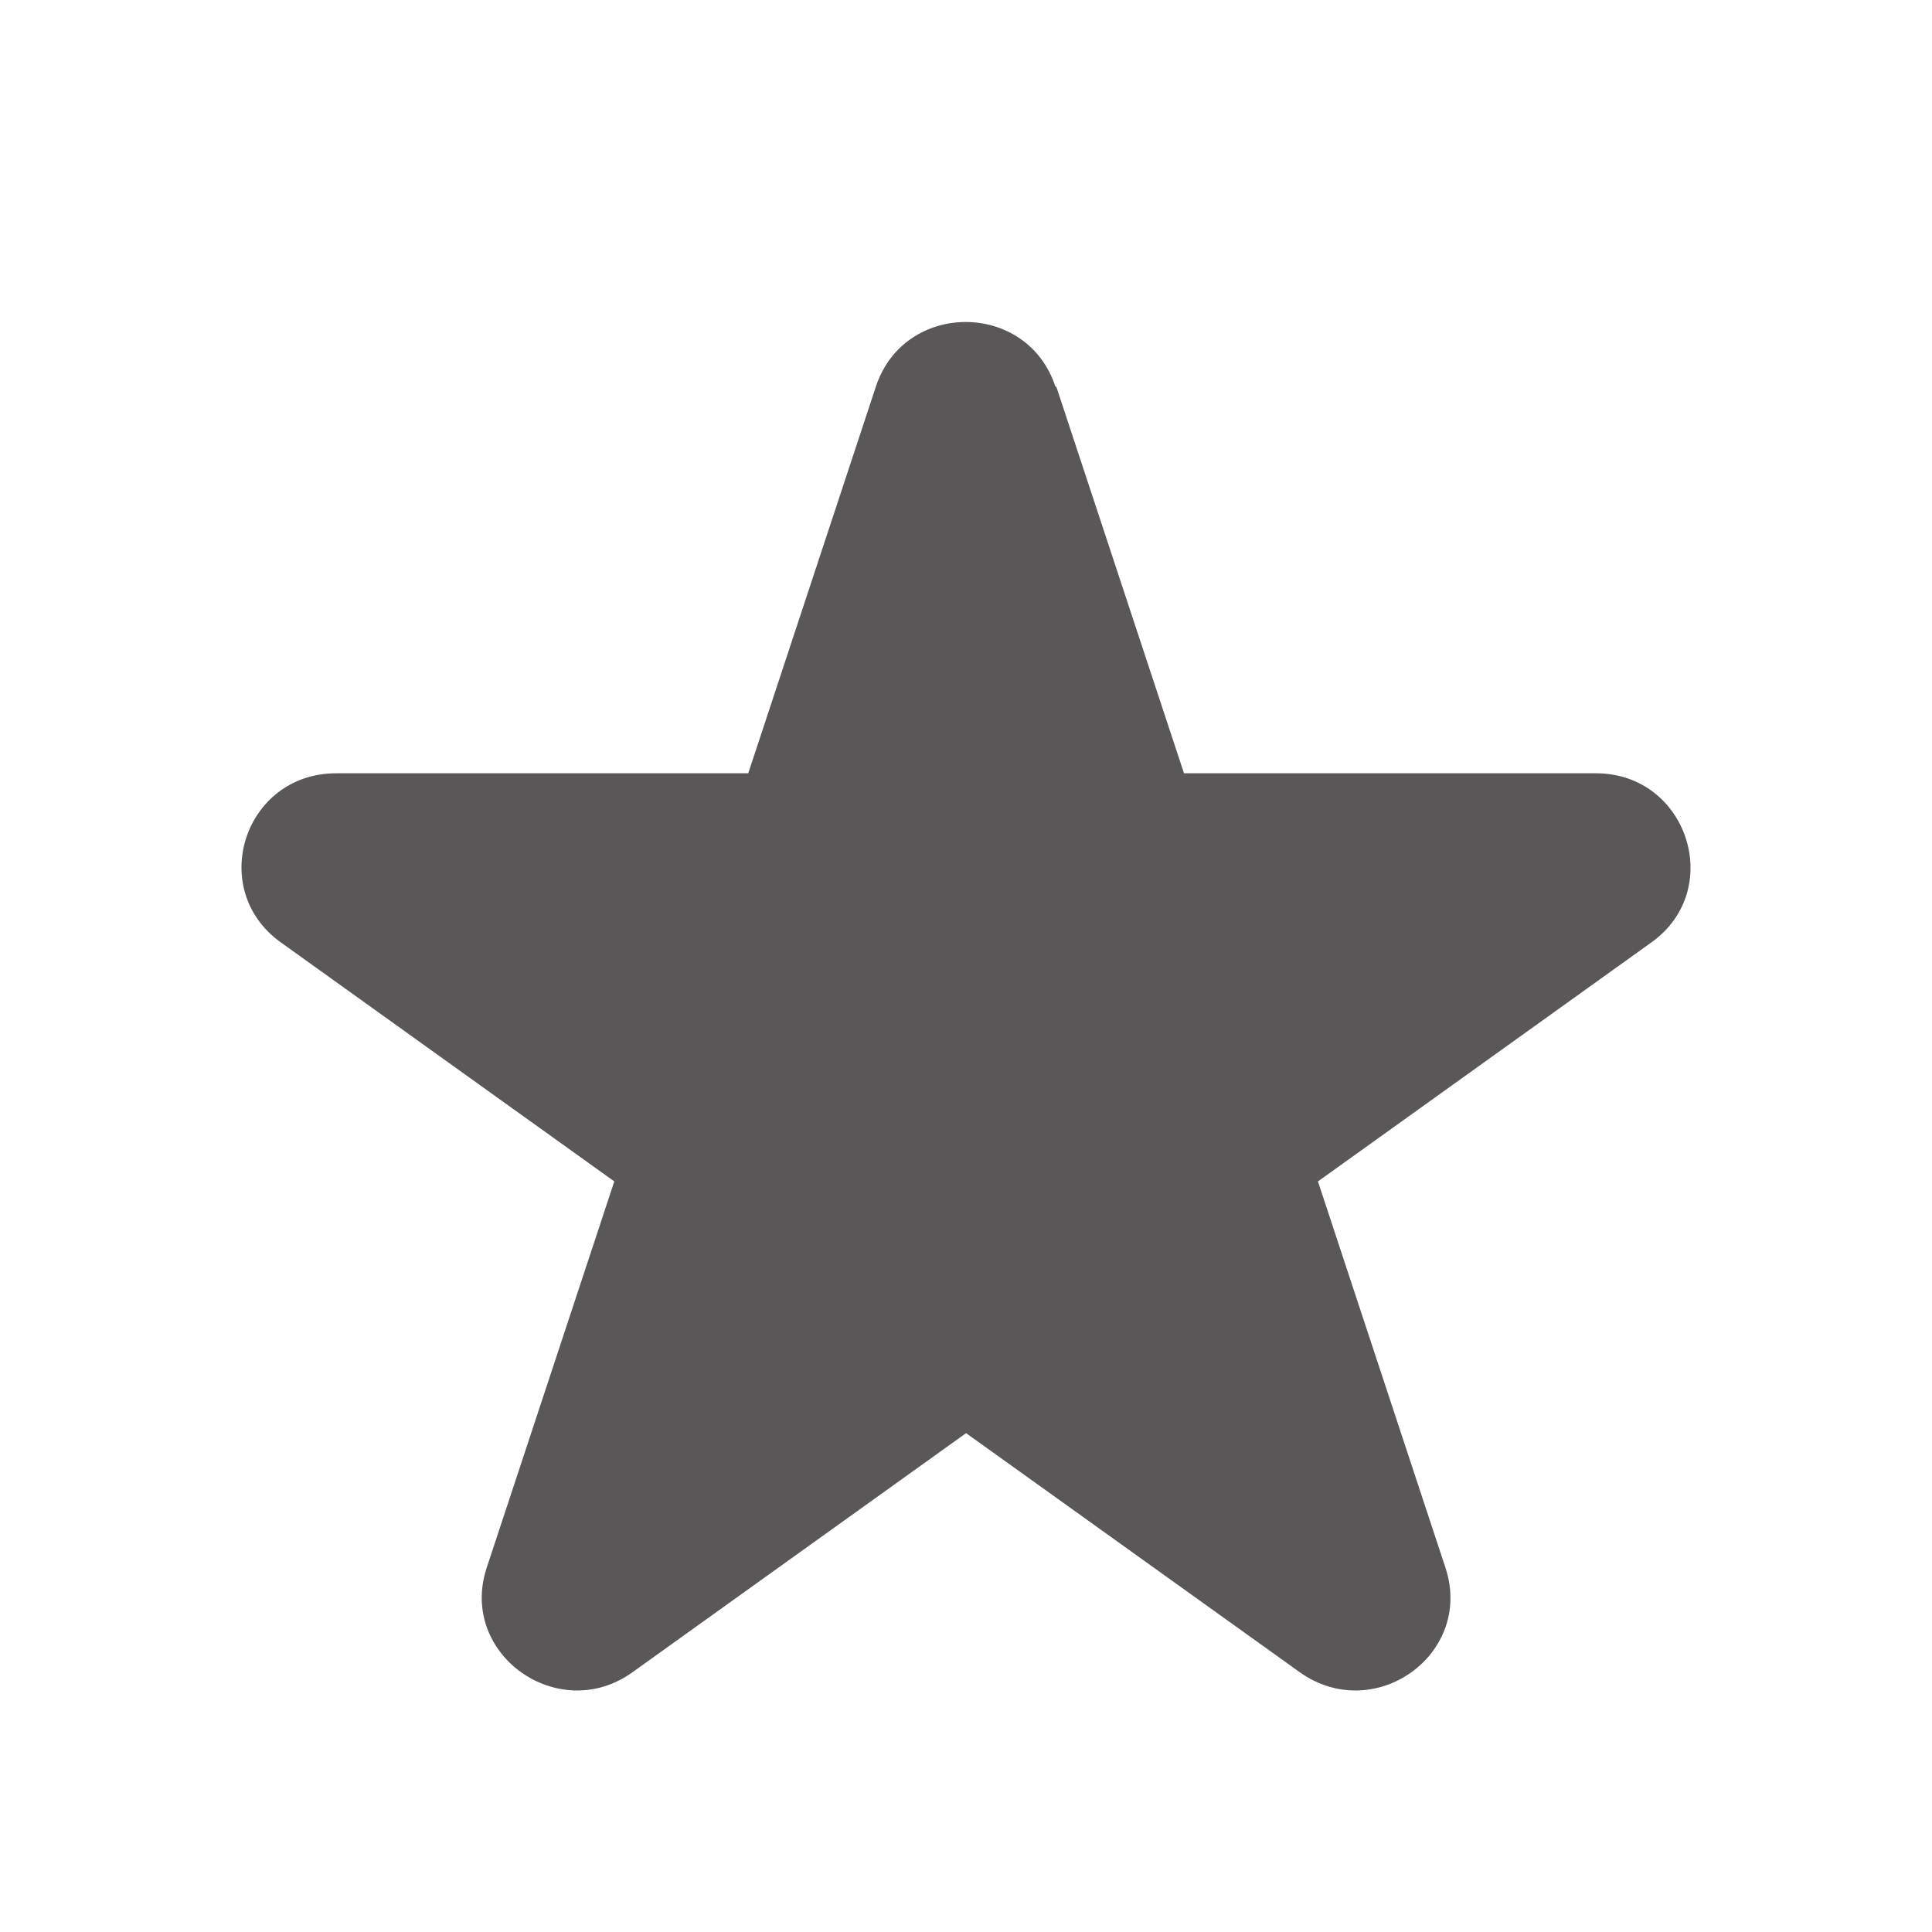 <svg width="24" height="24" viewBox="0 0 24 24" fill="none" xmlns="http://www.w3.org/2000/svg">
<path d="M13.122 4.804L14.708 9.606H19.826C20.958 9.606 21.434 11.046 20.517 11.705L16.372 14.676L17.957 19.478C18.308 20.55 17.074 21.432 16.146 20.773L12.001 17.803L7.857 20.773C6.94 21.432 5.694 20.55 6.045 19.478L7.631 14.676L3.486 11.705C2.569 11.046 3.033 9.606 4.177 9.606H9.295L10.88 4.804C11.232 3.732 12.76 3.732 13.111 4.804H13.122Z" fill="#595757"/>
</svg>
